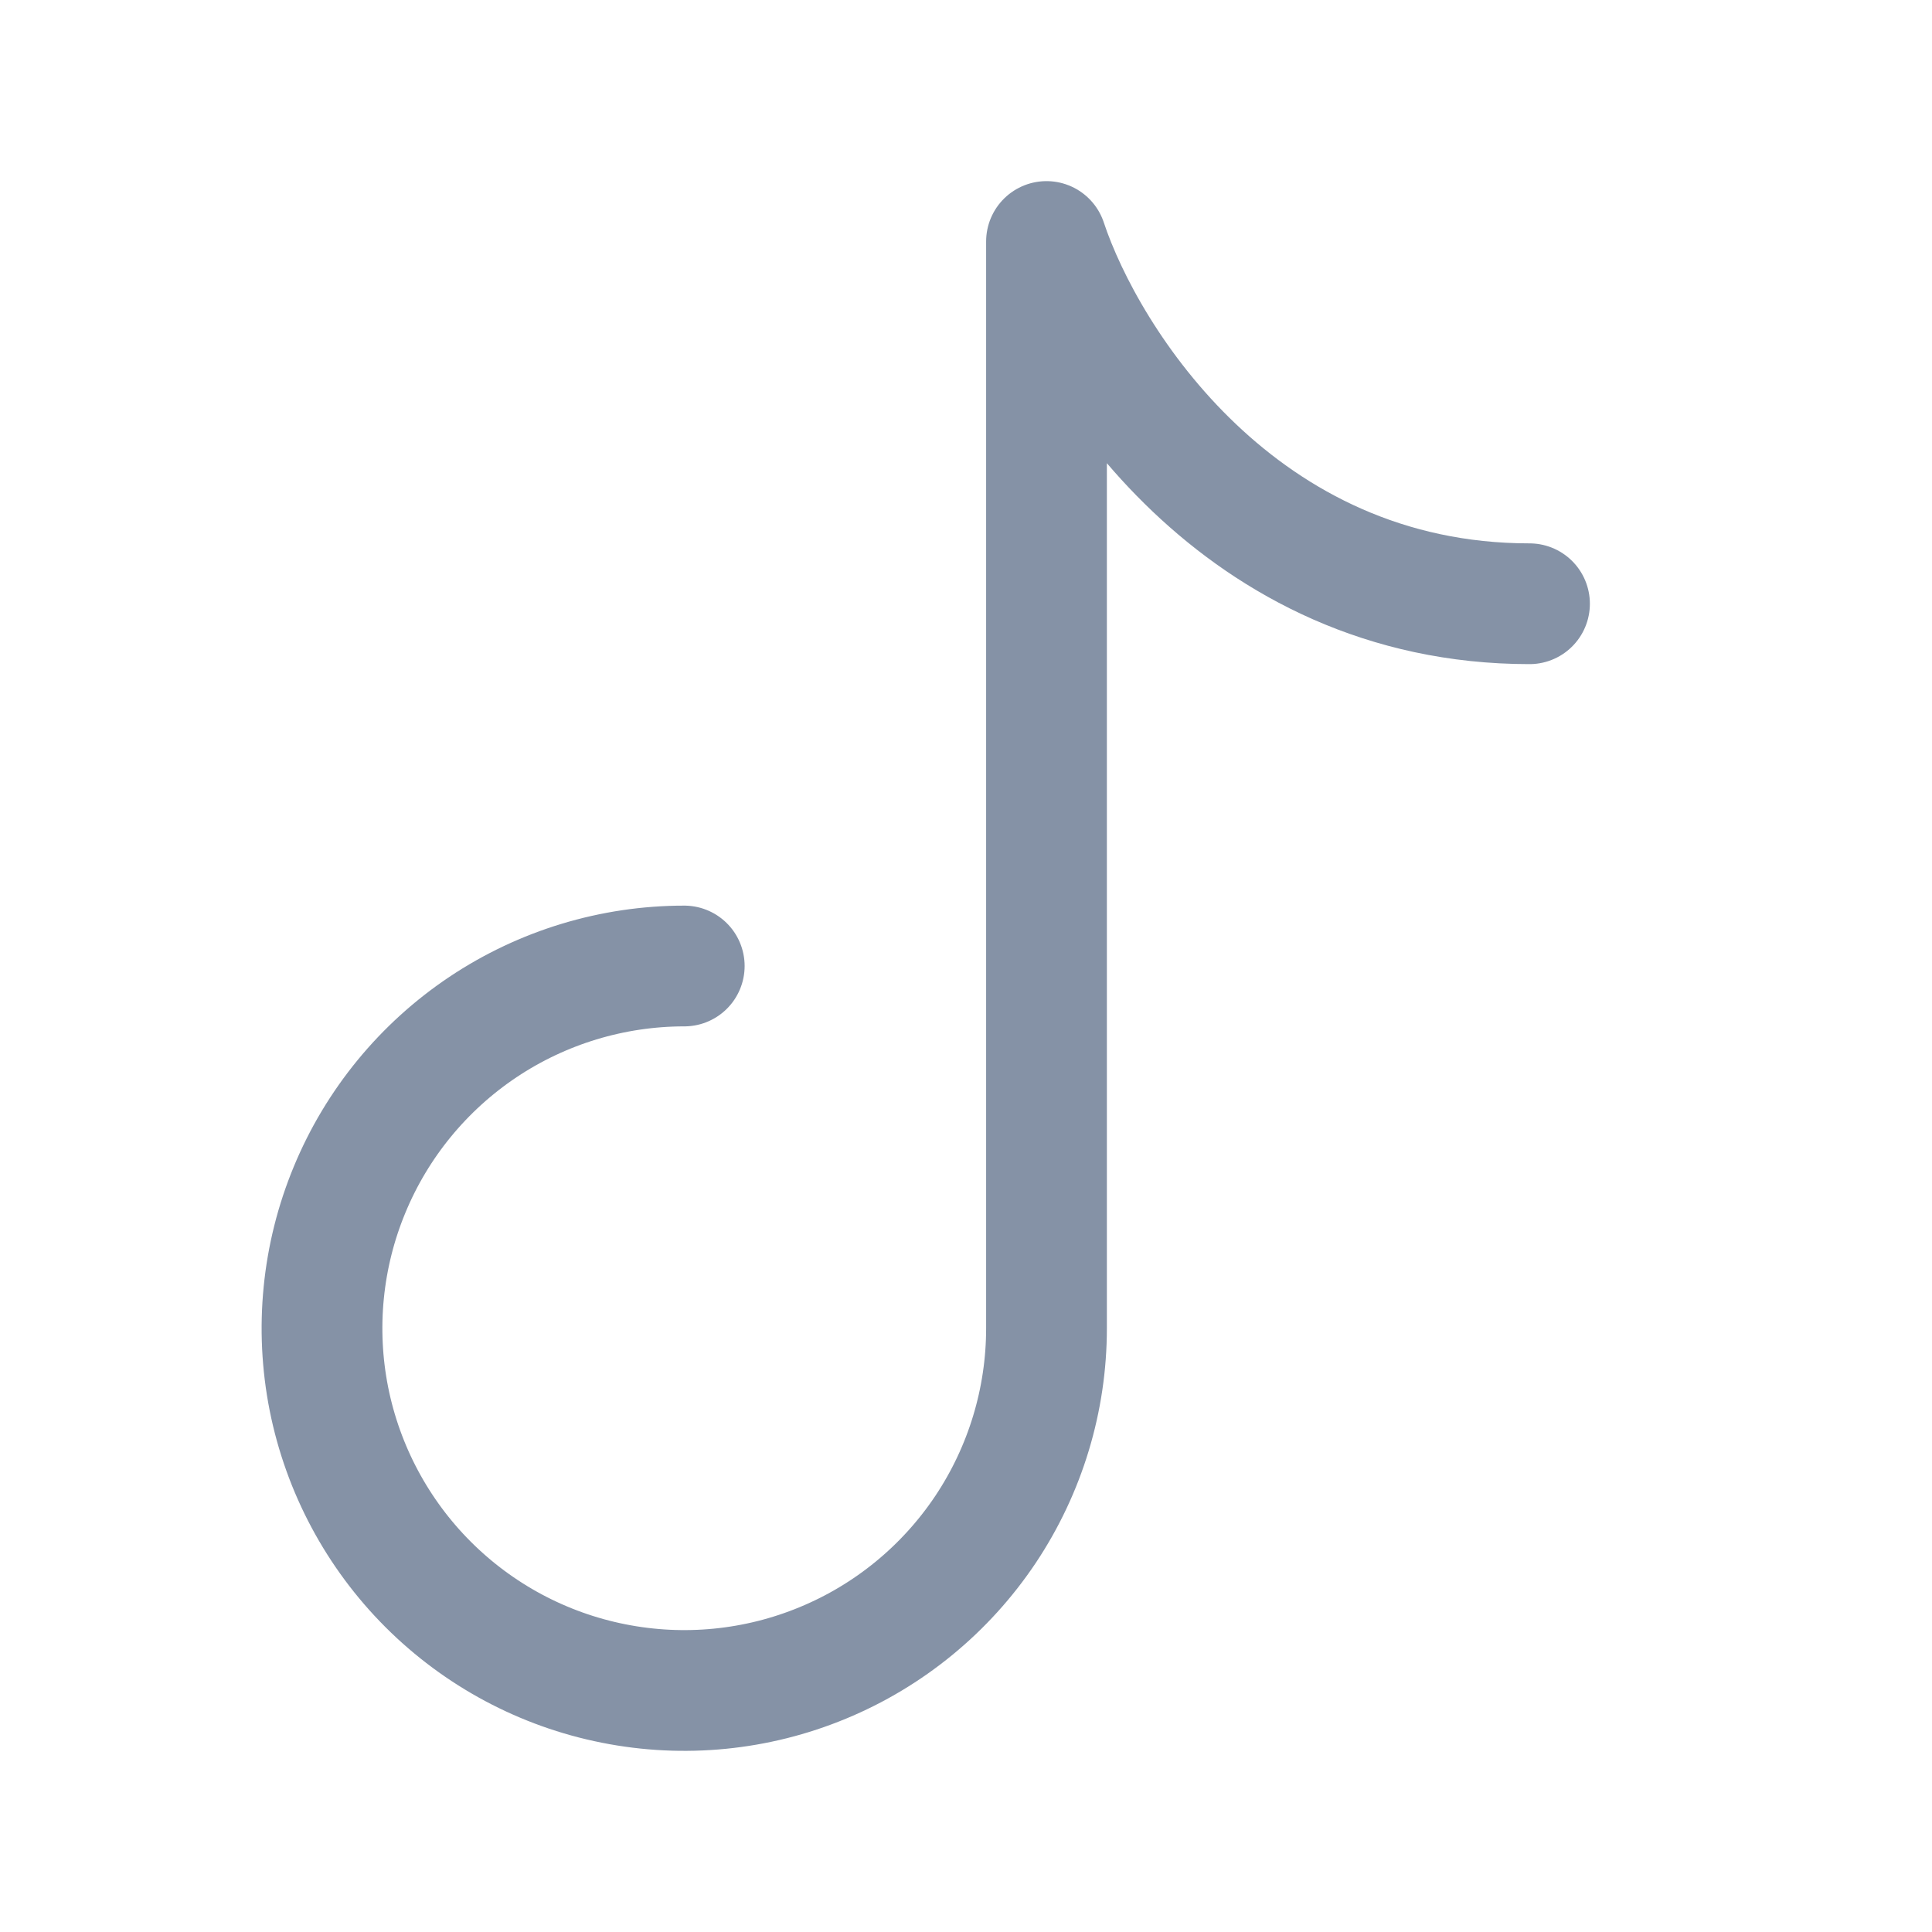 <svg width="24" height="24" viewBox="0 0 24 24" fill="none" xmlns="http://www.w3.org/2000/svg">
<path d="M8.5 12C7.61 12 6.74 12.264 6 12.758C5.26 13.253 4.683 13.956 4.343 14.778C4.002 15.6 3.913 16.505 4.086 17.378C4.26 18.251 4.689 19.053 5.318 19.682C5.947 20.311 6.749 20.74 7.622 20.913C8.495 21.087 9.4 20.998 10.222 20.657C11.044 20.317 11.747 19.74 12.242 19C12.736 18.26 13 17.39 13 16.5V3C13.499 4.5 15.4 7.5 19 7.5" stroke="#8592A6" stroke-width="1.5" stroke-linecap="round" stroke-linejoin="round"/>
</svg>
